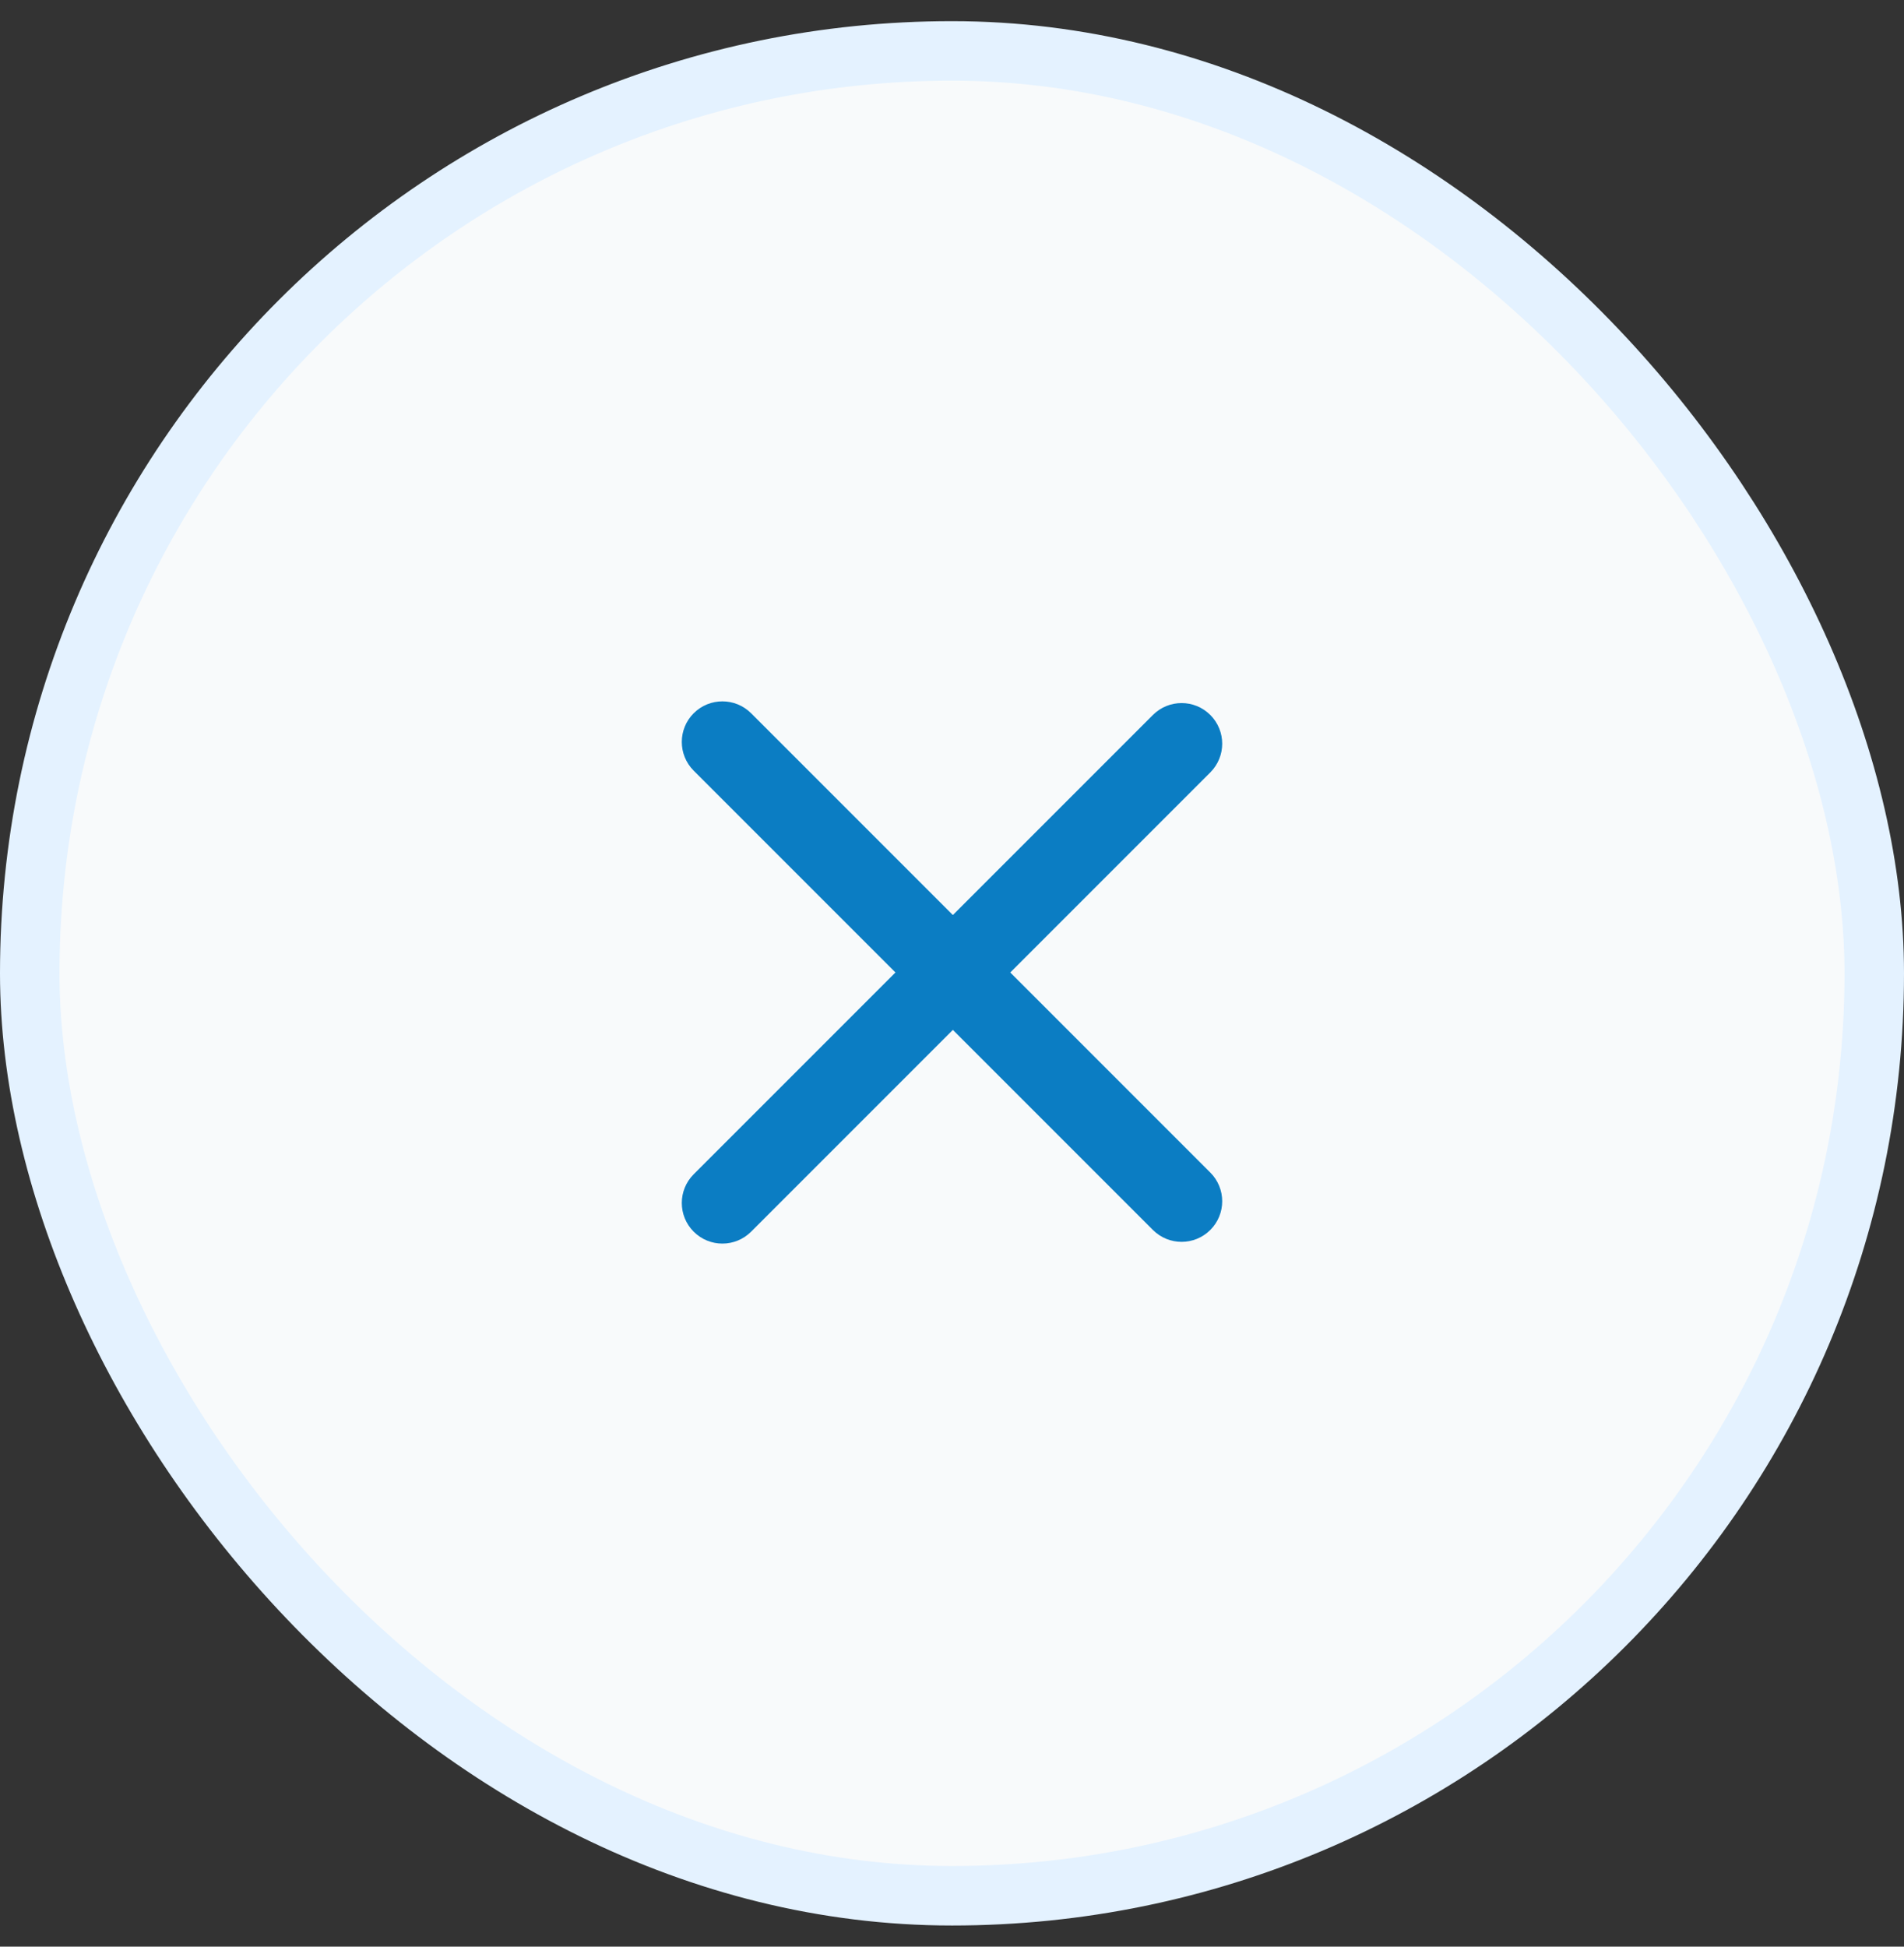 <svg width="45" height="46" viewBox="0 0 45 46" fill="none" xmlns="http://www.w3.org/2000/svg">
<rect x="0" y="0" width="45" height="46" fill="#333333" stroke="none"/>
<rect x="0.703" y="1.203" width="43.594" height="43.594" rx="21.797" fill="#F8FAFB"/>
<rect x="0.703" y="1.203" width="43.594" height="43.594" rx="21.797" stroke="#E4F2FF" stroke-width="1.406"/>
<path fill-rule="evenodd" clip-rule="evenodd" d="M16.395 29.105C16.02 28.73 16.02 28.123 16.395 27.748L27.248 16.895C27.623 16.52 28.23 16.52 28.605 16.895C28.98 17.27 28.98 17.877 28.605 18.252L17.752 29.105C17.377 29.48 16.77 29.48 16.395 29.105Z" fill="#0B7DC3"/>
<path fill-rule="evenodd" clip-rule="evenodd" d="M16.395 16.854C16.77 16.48 17.377 16.48 17.752 16.854L28.605 27.708C28.98 28.082 28.98 28.69 28.605 29.064C28.23 29.439 27.623 29.439 27.248 29.064L16.395 18.211C16.02 17.836 16.02 17.229 16.395 16.854Z" fill="#0B7DC3"/>
</svg>
